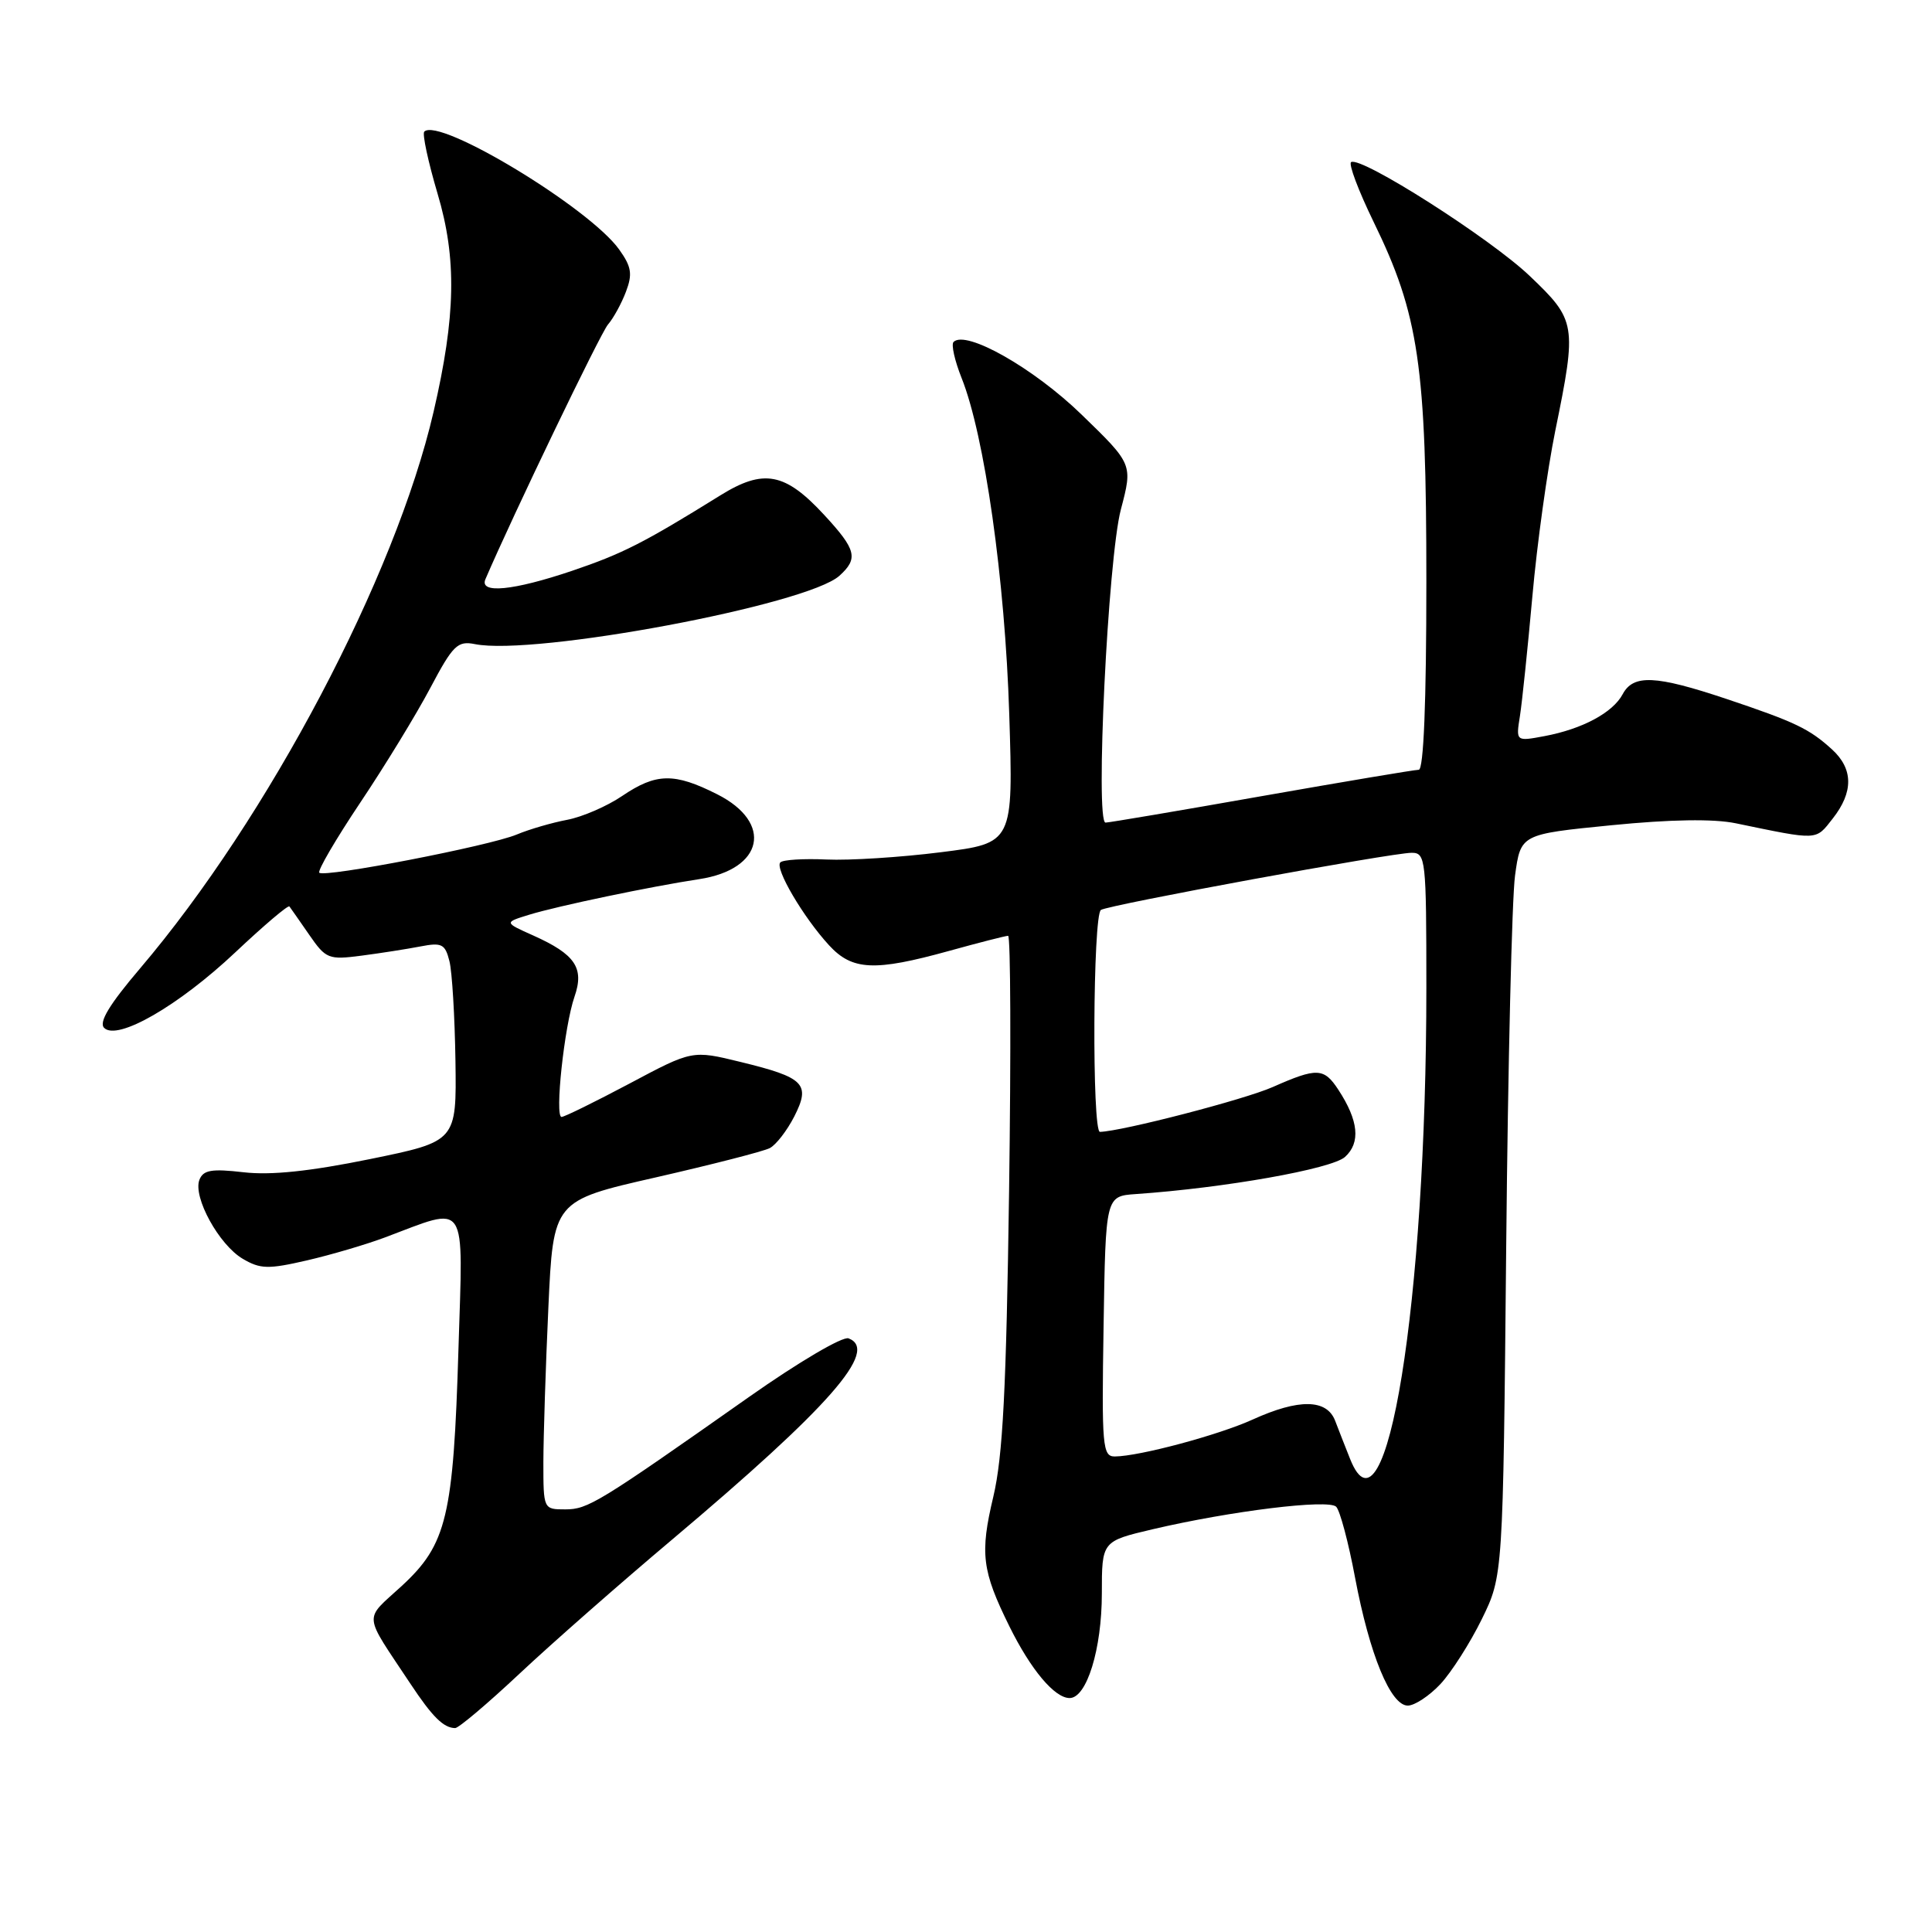 <?xml version="1.0" encoding="UTF-8" standalone="no"?>
<!DOCTYPE svg PUBLIC "-//W3C//DTD SVG 1.1//EN" "http://www.w3.org/Graphics/SVG/1.1/DTD/svg11.dtd" >
<svg xmlns="http://www.w3.org/2000/svg" xmlns:xlink="http://www.w3.org/1999/xlink" version="1.1" viewBox="0 0 256 256">
 <g >
 <path fill="currentColor"
d=" M 68.86 221.75 C 73.11 217.76 82.20 209.78 89.05 204.01 C 109.94 186.40 116.52 178.90 112.44 177.34 C 111.66 177.04 105.82 180.48 99.27 185.09 C 79.25 199.18 77.90 200.00 74.90 200.00 C 72.01 200.00 72.00 199.98 72.00 193.75 C 72.01 190.31 72.30 181.11 72.66 173.30 C 73.31 159.10 73.31 159.10 86.90 156.01 C 94.38 154.30 101.17 152.56 102.00 152.13 C 102.83 151.70 104.28 149.82 105.24 147.95 C 107.44 143.62 106.61 142.78 98.11 140.71 C 91.73 139.15 91.73 139.15 83.41 143.58 C 78.83 146.01 74.78 148.00 74.41 148.00 C 73.48 148.00 74.78 135.94 76.12 132.08 C 77.45 128.26 76.24 126.46 70.64 123.95 C 66.79 122.23 66.79 122.23 70.14 121.20 C 73.88 120.05 86.26 117.46 92.66 116.49 C 101.18 115.19 102.49 109.01 95.04 105.25 C 89.34 102.37 86.95 102.42 82.44 105.47 C 80.44 106.83 77.16 108.25 75.15 108.63 C 73.14 109.01 70.14 109.88 68.47 110.58 C 64.86 112.09 42.99 116.32 42.31 115.64 C 42.05 115.38 44.50 111.19 47.75 106.33 C 51.00 101.48 55.17 94.65 57.01 91.17 C 60.02 85.48 60.63 84.89 62.93 85.35 C 70.82 86.93 106.96 80.16 111.23 76.29 C 113.76 74.00 113.47 72.84 109.22 68.24 C 104.02 62.61 101.19 62.07 95.43 65.65 C 85.25 71.97 82.48 73.37 75.79 75.64 C 68.00 78.27 63.48 78.71 64.32 76.75 C 67.94 68.31 79.57 44.14 80.56 43.00 C 81.28 42.17 82.35 40.22 82.94 38.66 C 83.83 36.32 83.68 35.35 82.05 33.07 C 78.12 27.55 58.18 15.49 56.22 17.44 C 55.93 17.73 56.73 21.43 57.98 25.66 C 60.54 34.26 60.40 41.85 57.45 54.57 C 52.38 76.43 35.55 108.35 18.56 128.32 C 14.50 133.09 13.06 135.46 13.80 136.20 C 15.55 137.95 23.66 133.28 31.18 126.19 C 34.96 122.63 38.18 119.89 38.35 120.11 C 38.51 120.32 39.69 122.01 40.97 123.86 C 43.18 127.06 43.53 127.20 47.90 126.63 C 50.43 126.30 53.94 125.75 55.70 125.41 C 58.54 124.86 58.98 125.08 59.55 127.35 C 59.91 128.76 60.26 134.71 60.35 140.58 C 60.50 151.24 60.50 151.24 49.00 153.59 C 41.05 155.21 35.89 155.75 32.27 155.33 C 28.02 154.84 26.93 155.03 26.42 156.34 C 25.55 158.63 29.02 164.95 32.17 166.80 C 34.50 168.17 35.55 168.19 40.67 167.01 C 43.87 166.27 48.52 164.90 51.00 163.97 C 62.12 159.80 61.36 158.65 60.75 178.69 C 60.08 200.98 59.20 204.64 53.23 210.15 C 48.15 214.82 48.04 213.54 54.40 223.13 C 57.29 227.49 58.77 228.96 60.31 228.98 C 60.76 228.99 64.61 225.74 68.86 221.75 Z  M 190.87 223.14 C 192.33 221.57 194.80 217.70 196.35 214.54 C 199.16 208.80 199.16 208.80 199.58 165.15 C 199.81 141.14 200.34 119.03 200.75 116.02 C 201.50 110.54 201.50 110.54 213.50 109.35 C 221.38 108.57 227.05 108.48 230.00 109.09 C 241.03 111.37 240.54 111.40 242.84 108.47 C 245.61 104.95 245.58 101.88 242.75 99.30 C 239.74 96.56 237.88 95.67 228.73 92.60 C 219.36 89.47 216.43 89.33 215.01 91.99 C 213.70 94.44 209.66 96.60 204.65 97.54 C 200.86 98.25 200.86 98.25 201.40 94.87 C 201.69 93.02 202.43 85.88 203.05 79.00 C 203.66 72.12 205.03 62.27 206.08 57.09 C 208.96 42.99 208.86 42.44 202.69 36.56 C 197.46 31.57 180.35 20.67 179.03 21.48 C 178.66 21.71 180.00 25.27 182.01 29.40 C 188.01 41.70 189.00 48.44 189.00 77.03 C 189.00 93.10 188.64 102.00 187.99 102.00 C 187.44 102.00 178.06 103.58 167.14 105.50 C 156.22 107.43 146.93 109.00 146.49 109.00 C 145.10 109.00 146.81 74.01 148.52 67.51 C 150.10 61.51 150.10 61.51 143.30 54.92 C 136.96 48.77 127.99 43.68 126.35 45.31 C 126.02 45.65 126.50 47.78 127.41 50.07 C 130.46 57.68 133.17 76.80 133.73 94.61 C 134.27 111.72 134.27 111.72 124.63 112.93 C 119.33 113.60 112.53 114.03 109.51 113.89 C 106.50 113.75 103.75 113.92 103.40 114.27 C 102.62 115.04 106.44 121.54 109.85 125.25 C 112.93 128.60 115.86 128.74 125.76 126.00 C 129.73 124.90 133.25 124.00 133.58 124.00 C 133.91 124.00 133.97 139.19 133.71 157.75 C 133.34 184.09 132.88 193.00 131.62 198.32 C 129.83 205.85 130.11 208.13 133.75 215.50 C 136.59 221.25 139.74 225.00 141.73 225.00 C 144.00 225.00 146.00 218.51 146.00 211.14 C 146.00 204.22 146.00 204.22 152.75 202.63 C 163.09 200.21 176.02 198.62 177.05 199.65 C 177.55 200.15 178.68 204.37 179.55 209.03 C 181.48 219.26 184.26 226.00 186.54 226.00 C 187.45 226.00 189.40 224.71 190.87 223.14 Z  M 178.90 193.33 C 178.28 191.77 177.38 189.49 176.91 188.25 C 175.80 185.37 172.10 185.32 166.00 188.09 C 161.45 190.16 150.99 192.96 147.73 192.99 C 146.09 193.00 145.97 191.71 146.23 175.75 C 146.50 158.50 146.50 158.50 150.50 158.22 C 162.26 157.41 176.47 154.89 178.22 153.30 C 180.31 151.41 180.02 148.49 177.34 144.40 C 175.43 141.48 174.52 141.44 168.64 144.04 C 164.89 145.70 148.72 149.89 145.75 149.98 C 144.68 150.01 144.81 121.23 145.88 120.57 C 147.00 119.88 184.41 113.00 187.05 113.00 C 188.91 113.00 189.00 113.81 189.00 130.85 C 189.00 172.60 183.70 205.37 178.90 193.33 Z "/>
</g>
</svg>
